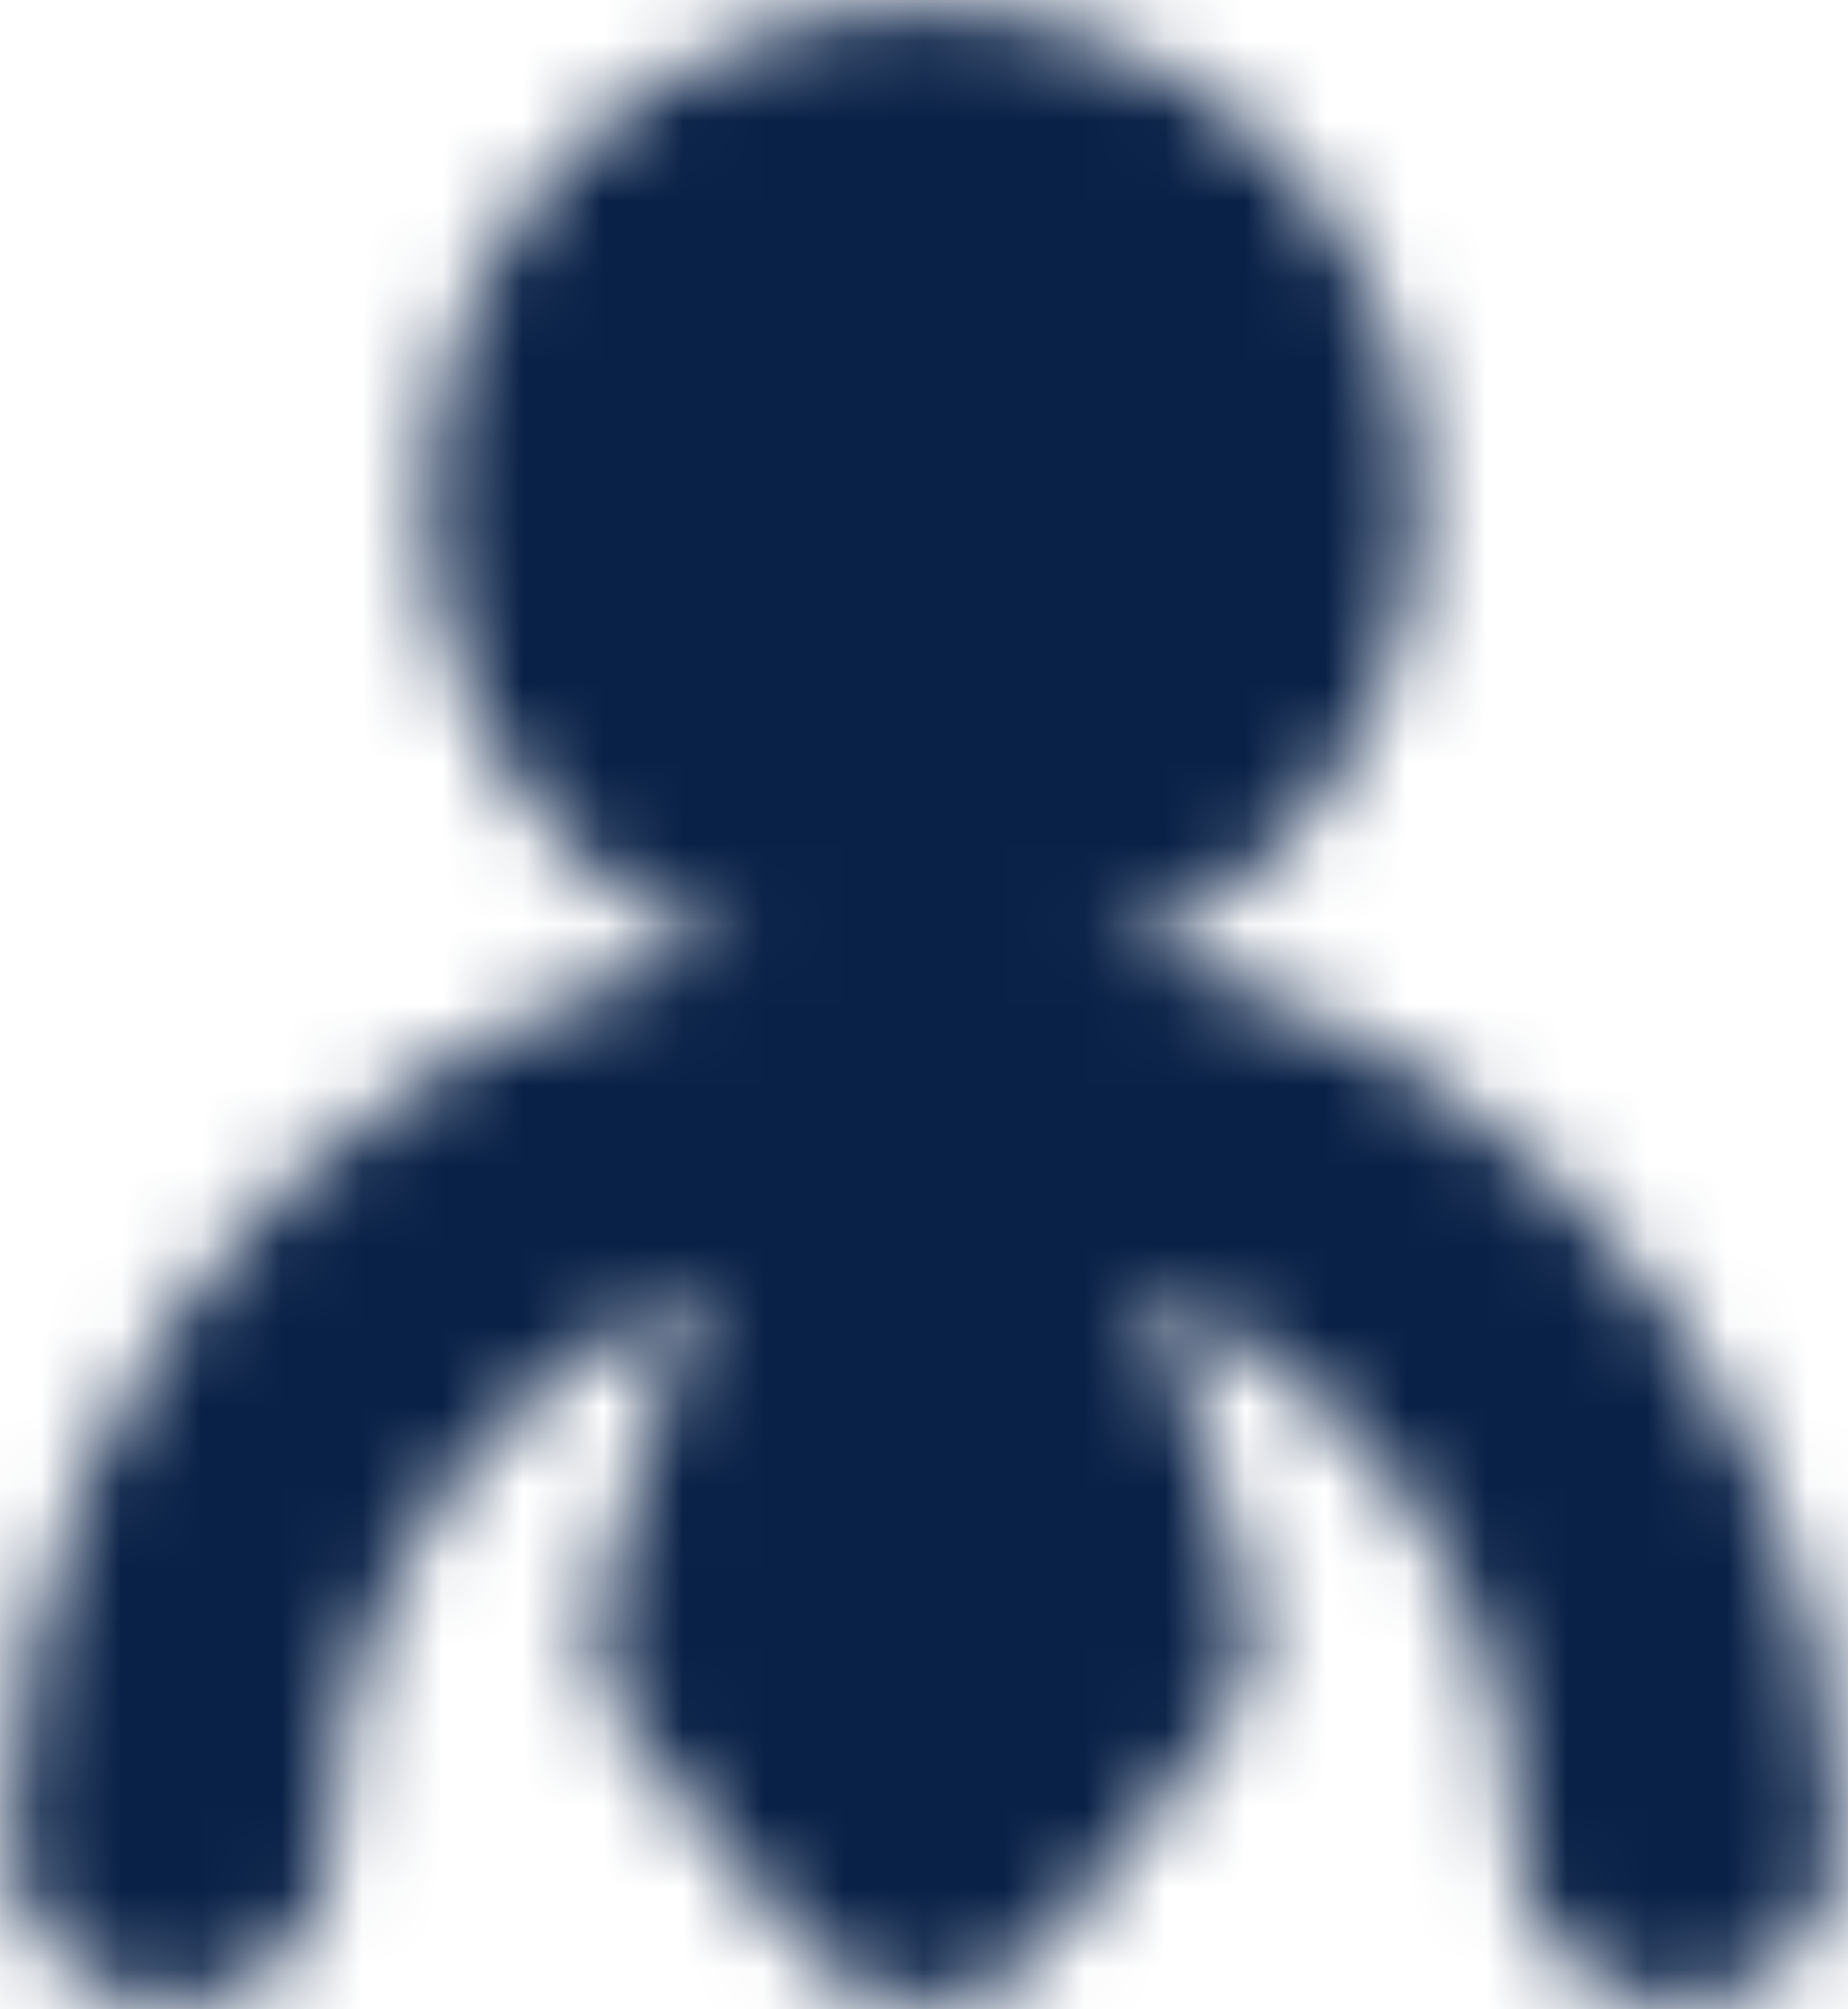 <svg width="23" height="25" viewBox="0 0 23 25" fill="none" xmlns="http://www.w3.org/2000/svg">
<mask id="mask0_185_95" style="mask-type:luminance" maskUnits="userSpaceOnUse" x="0" y="0" width="23" height="25">
<path d="M11.5 10.416C13.801 10.416 15.666 8.551 15.666 6.25C15.666 3.949 13.801 2.083 11.5 2.083C9.199 2.083 7.333 3.949 7.333 6.25C7.333 8.551 9.199 10.416 11.5 10.416Z" fill="white" stroke="white" stroke-width="4" stroke-linecap="round" stroke-linejoin="round"/>
<path d="M20.875 22.916C20.875 17.739 16.678 13.541 11.5 13.541C6.322 13.541 2.125 17.739 2.125 22.916" stroke="white" stroke-width="4" stroke-linecap="round" stroke-linejoin="round"/>
<path d="M11.5 22.916L13.584 20.312L11.5 13.541L9.417 20.312L11.5 22.916Z" fill="white" stroke="white" stroke-width="4" stroke-linecap="round" stroke-linejoin="round"/>
</mask>
<g mask="url(#mask0_185_95)">
<path d="M-1 0H24V25H-1V0Z" fill="#092147"/>
</g>
</svg>
